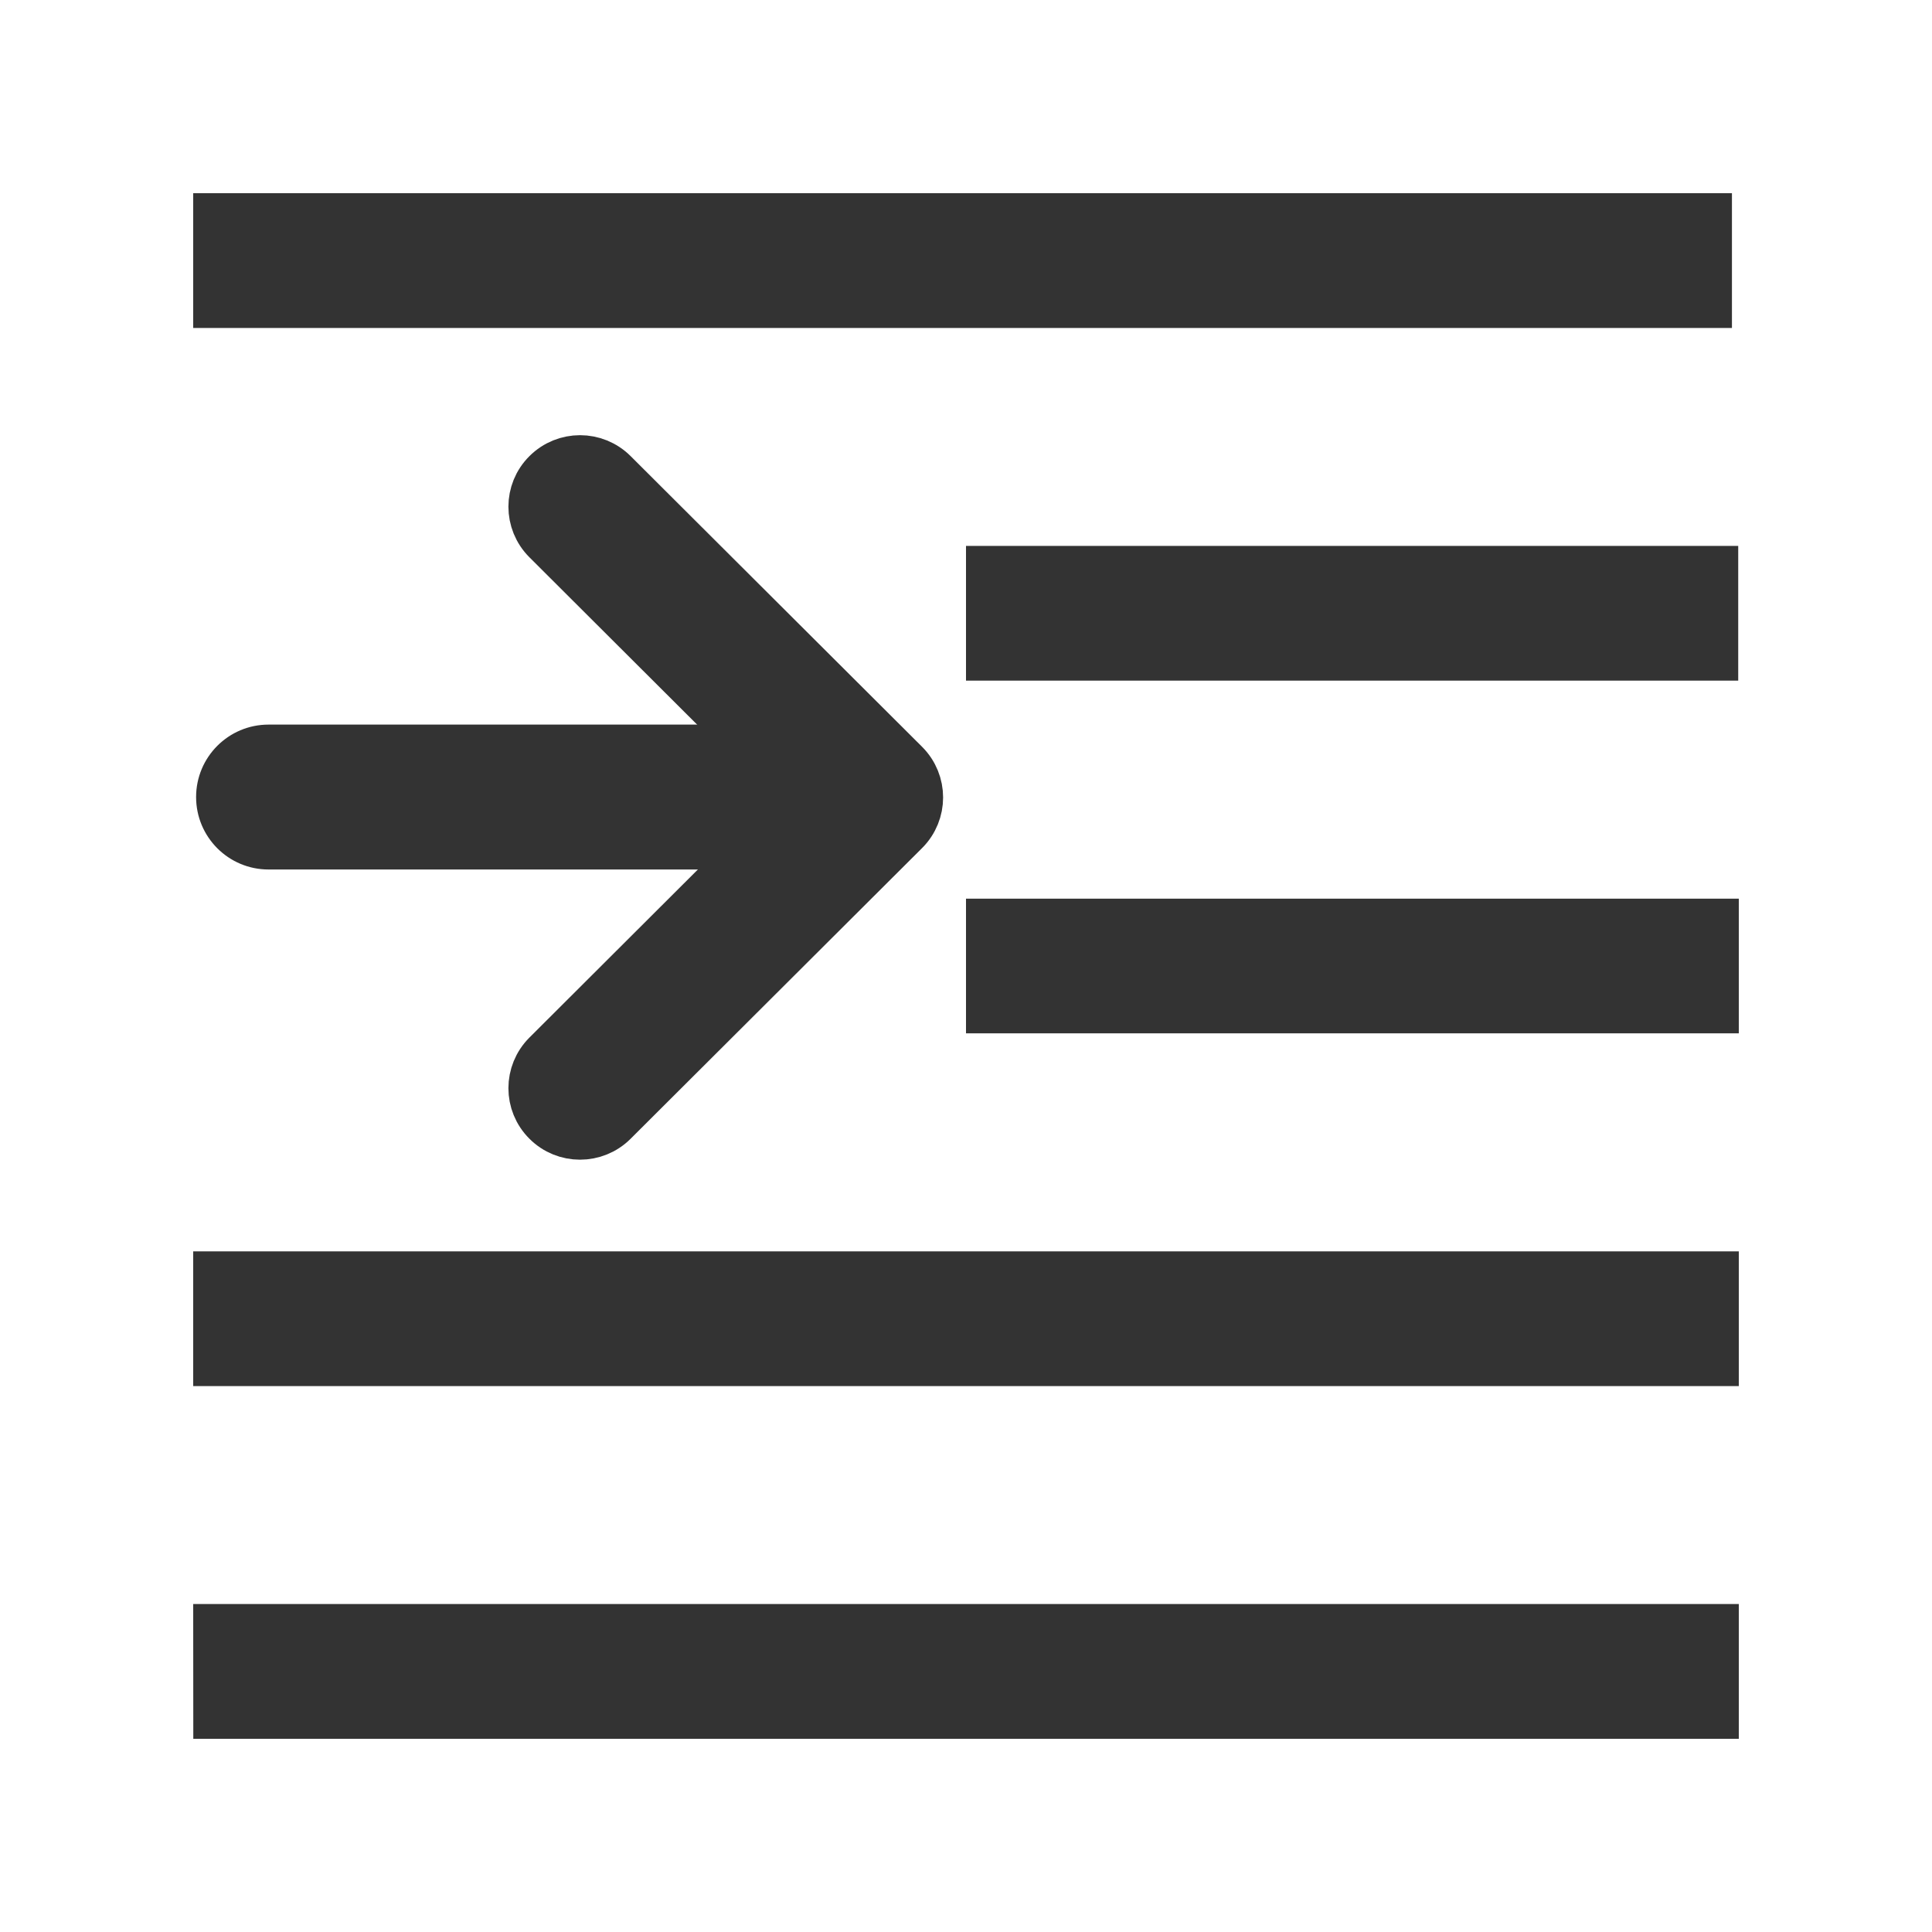 <?xml version="1.0" encoding="UTF-8"?>
<svg width="20px" height="20px" viewBox="0 0 20 20" version="1.1" xmlns="http://www.w3.org/2000/svg" xmlns:xlink="http://www.w3.org/1999/xlink">
    <title>切片</title>
    <g id="AI翻译web端" stroke="none" stroke-width="1" fill="none" fill-rule="evenodd">
        <g id="编辑器更新" transform="translate(-1240, -383)">
            <g id="icon_20_Increase-indent" transform="translate(1240, 383)">
                <rect id="矩形备份-2" x="0" y="0" width="20" height="20"></rect>
                <g id="编组" transform="translate(2, 2)" fill="#333333" fill-rule="nonzero">
                    <path d="M0,1.395 L0,0 L15.929,0 L15.929,1.395 L0,1.395 Z M0,12.349 L0,10.954 L16,10.954 L16,12.349 L0.001,12.349 L0,12.349 Z M16,14.605 L16,16 L0.001,16 L0,14.605 L16,14.605 Z M15.994,3.651 L15.994,5.046 L8,5.046 L8,3.651 L15.994,3.651 Z M8,8.697 L8,7.303 L16,7.303 L16,8.697 L8,8.697 Z" id="形状"></path>
                    <g id="编组-13" transform="translate(0.13, 2.755)" stroke="#333333">
                        <path d="M0.65,2.846 L5.748,2.846 C6.107,2.846 6.398,3.137 6.398,3.496 C6.398,3.855 6.107,4.146 5.748,4.146 L0.65,4.146 C0.291,4.146 4.39629938e-17,3.855 0,3.496 C-4.39629938e-17,3.137 0.291,2.846 0.65,2.846 Z" id="矩形" stroke-width="0.2"></path>
                        <path d="M7.239,3.847 L4.222,6.856 C4.03,7.048 3.718,7.048 3.527,6.856 C3.335,6.665 3.335,6.355 3.527,6.163 L6.196,3.5 L3.527,0.837 C3.335,0.645 3.335,0.335 3.527,0.144 C3.719,-0.048 4.03,-0.048 4.222,0.144 L7.239,3.153 C7.335,3.249 7.383,3.375 7.383,3.5 C7.383,3.625 7.335,3.751 7.239,3.847 Z" id="路径" stroke-width="0.5"></path>
                    </g>
                </g>
            </g>
        </g>
    </g>
</svg>